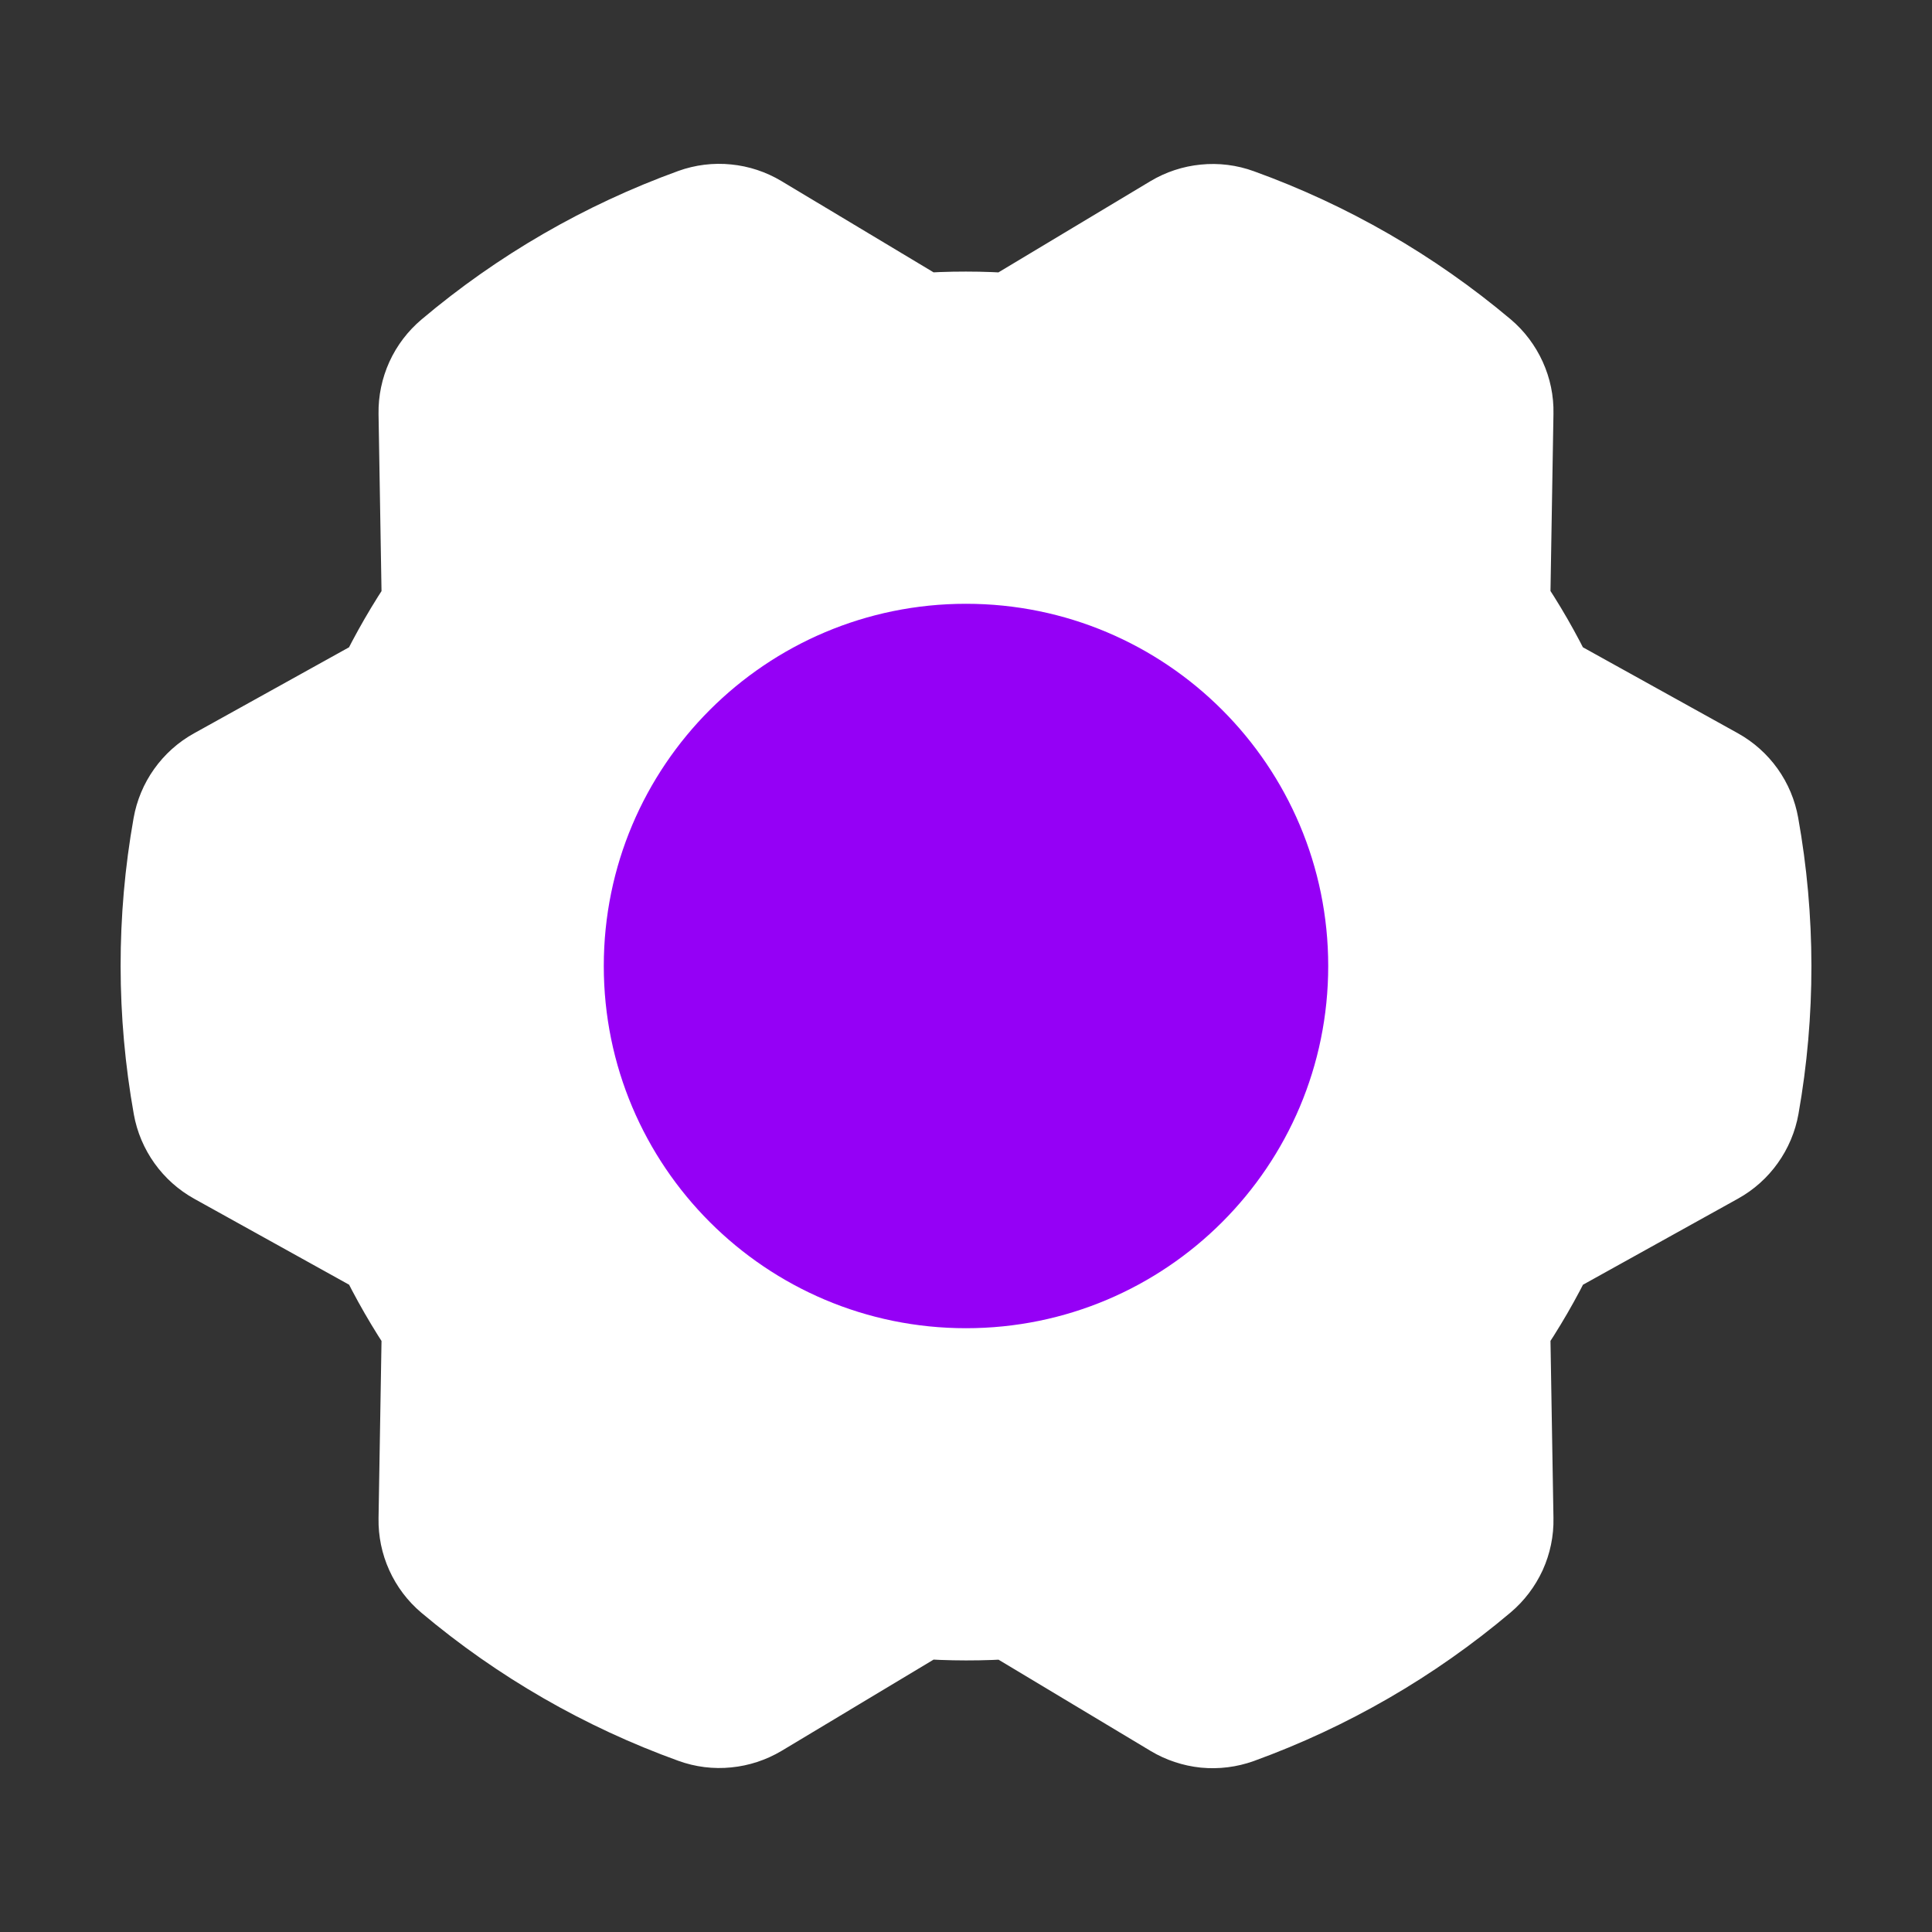 <svg width="27" height="27" viewBox="0 0 27 27" fill="none" xmlns="http://www.w3.org/2000/svg">
<rect x="0" y="0" width="27" height="27" fill="#333333" stroke="none"/>
<path d="M5.515 9.658C5.708 9.258 5.93 8.874 6.18 8.508L6.134 5.771C6.132 5.645 6.158 5.521 6.21 5.406C6.262 5.292 6.339 5.191 6.435 5.11C7.423 4.276 8.55 3.624 9.766 3.183C9.883 3.141 10.009 3.125 10.134 3.138C10.259 3.15 10.379 3.19 10.486 3.254L12.838 4.665L12.835 4.664C13.277 4.631 13.721 4.631 14.163 4.665L16.511 3.256C16.618 3.192 16.739 3.152 16.864 3.14C16.989 3.127 17.116 3.143 17.234 3.186C18.45 3.625 19.578 4.275 20.567 5.107C20.663 5.188 20.739 5.29 20.791 5.404C20.843 5.518 20.869 5.642 20.866 5.767L20.82 8.509L20.82 8.506C21.07 8.872 21.291 9.257 21.483 9.657L23.877 10.985C23.987 11.046 24.082 11.131 24.155 11.233C24.228 11.335 24.277 11.453 24.299 11.576C24.527 12.848 24.528 14.149 24.303 15.42C24.281 15.544 24.231 15.662 24.158 15.764C24.085 15.867 23.99 15.952 23.88 16.013L21.483 17.344L21.485 17.342C21.293 17.742 21.07 18.126 20.82 18.492L20.866 21.229C20.869 21.355 20.843 21.479 20.791 21.594C20.738 21.708 20.662 21.809 20.566 21.89C19.578 22.724 18.45 23.376 17.235 23.817C17.117 23.859 16.991 23.875 16.866 23.863C16.742 23.85 16.621 23.81 16.514 23.746L14.163 22.335L14.165 22.337C13.723 22.369 13.279 22.369 12.837 22.335L10.49 23.744C10.382 23.808 10.261 23.848 10.136 23.86C10.011 23.873 9.885 23.857 9.767 23.814C8.551 23.375 7.422 22.725 6.433 21.893C6.337 21.812 6.261 21.711 6.209 21.596C6.157 21.482 6.132 21.358 6.134 21.233L6.18 18.491L6.18 18.494C5.931 18.128 5.709 17.743 5.517 17.343L3.124 16.015C3.014 15.954 2.919 15.869 2.846 15.767C2.773 15.665 2.723 15.547 2.701 15.424C2.474 14.152 2.472 12.851 2.698 11.58C2.72 11.456 2.769 11.338 2.842 11.236C2.915 11.133 3.01 11.048 3.12 10.987L5.518 9.656L5.515 9.658Z" fill="white" stroke="white" stroke-width="1.688" stroke-linecap="round" stroke-linejoin="round"/>
<path d="M13.5 18.562C16.296 18.562 18.562 16.296 18.562 13.5C18.562 10.704 16.296 8.438 13.5 8.438C10.704 8.438 8.438 10.704 8.438 13.5C8.438 16.296 10.704 18.562 13.5 18.562Z" fill="#9500F6"/>
</svg>
